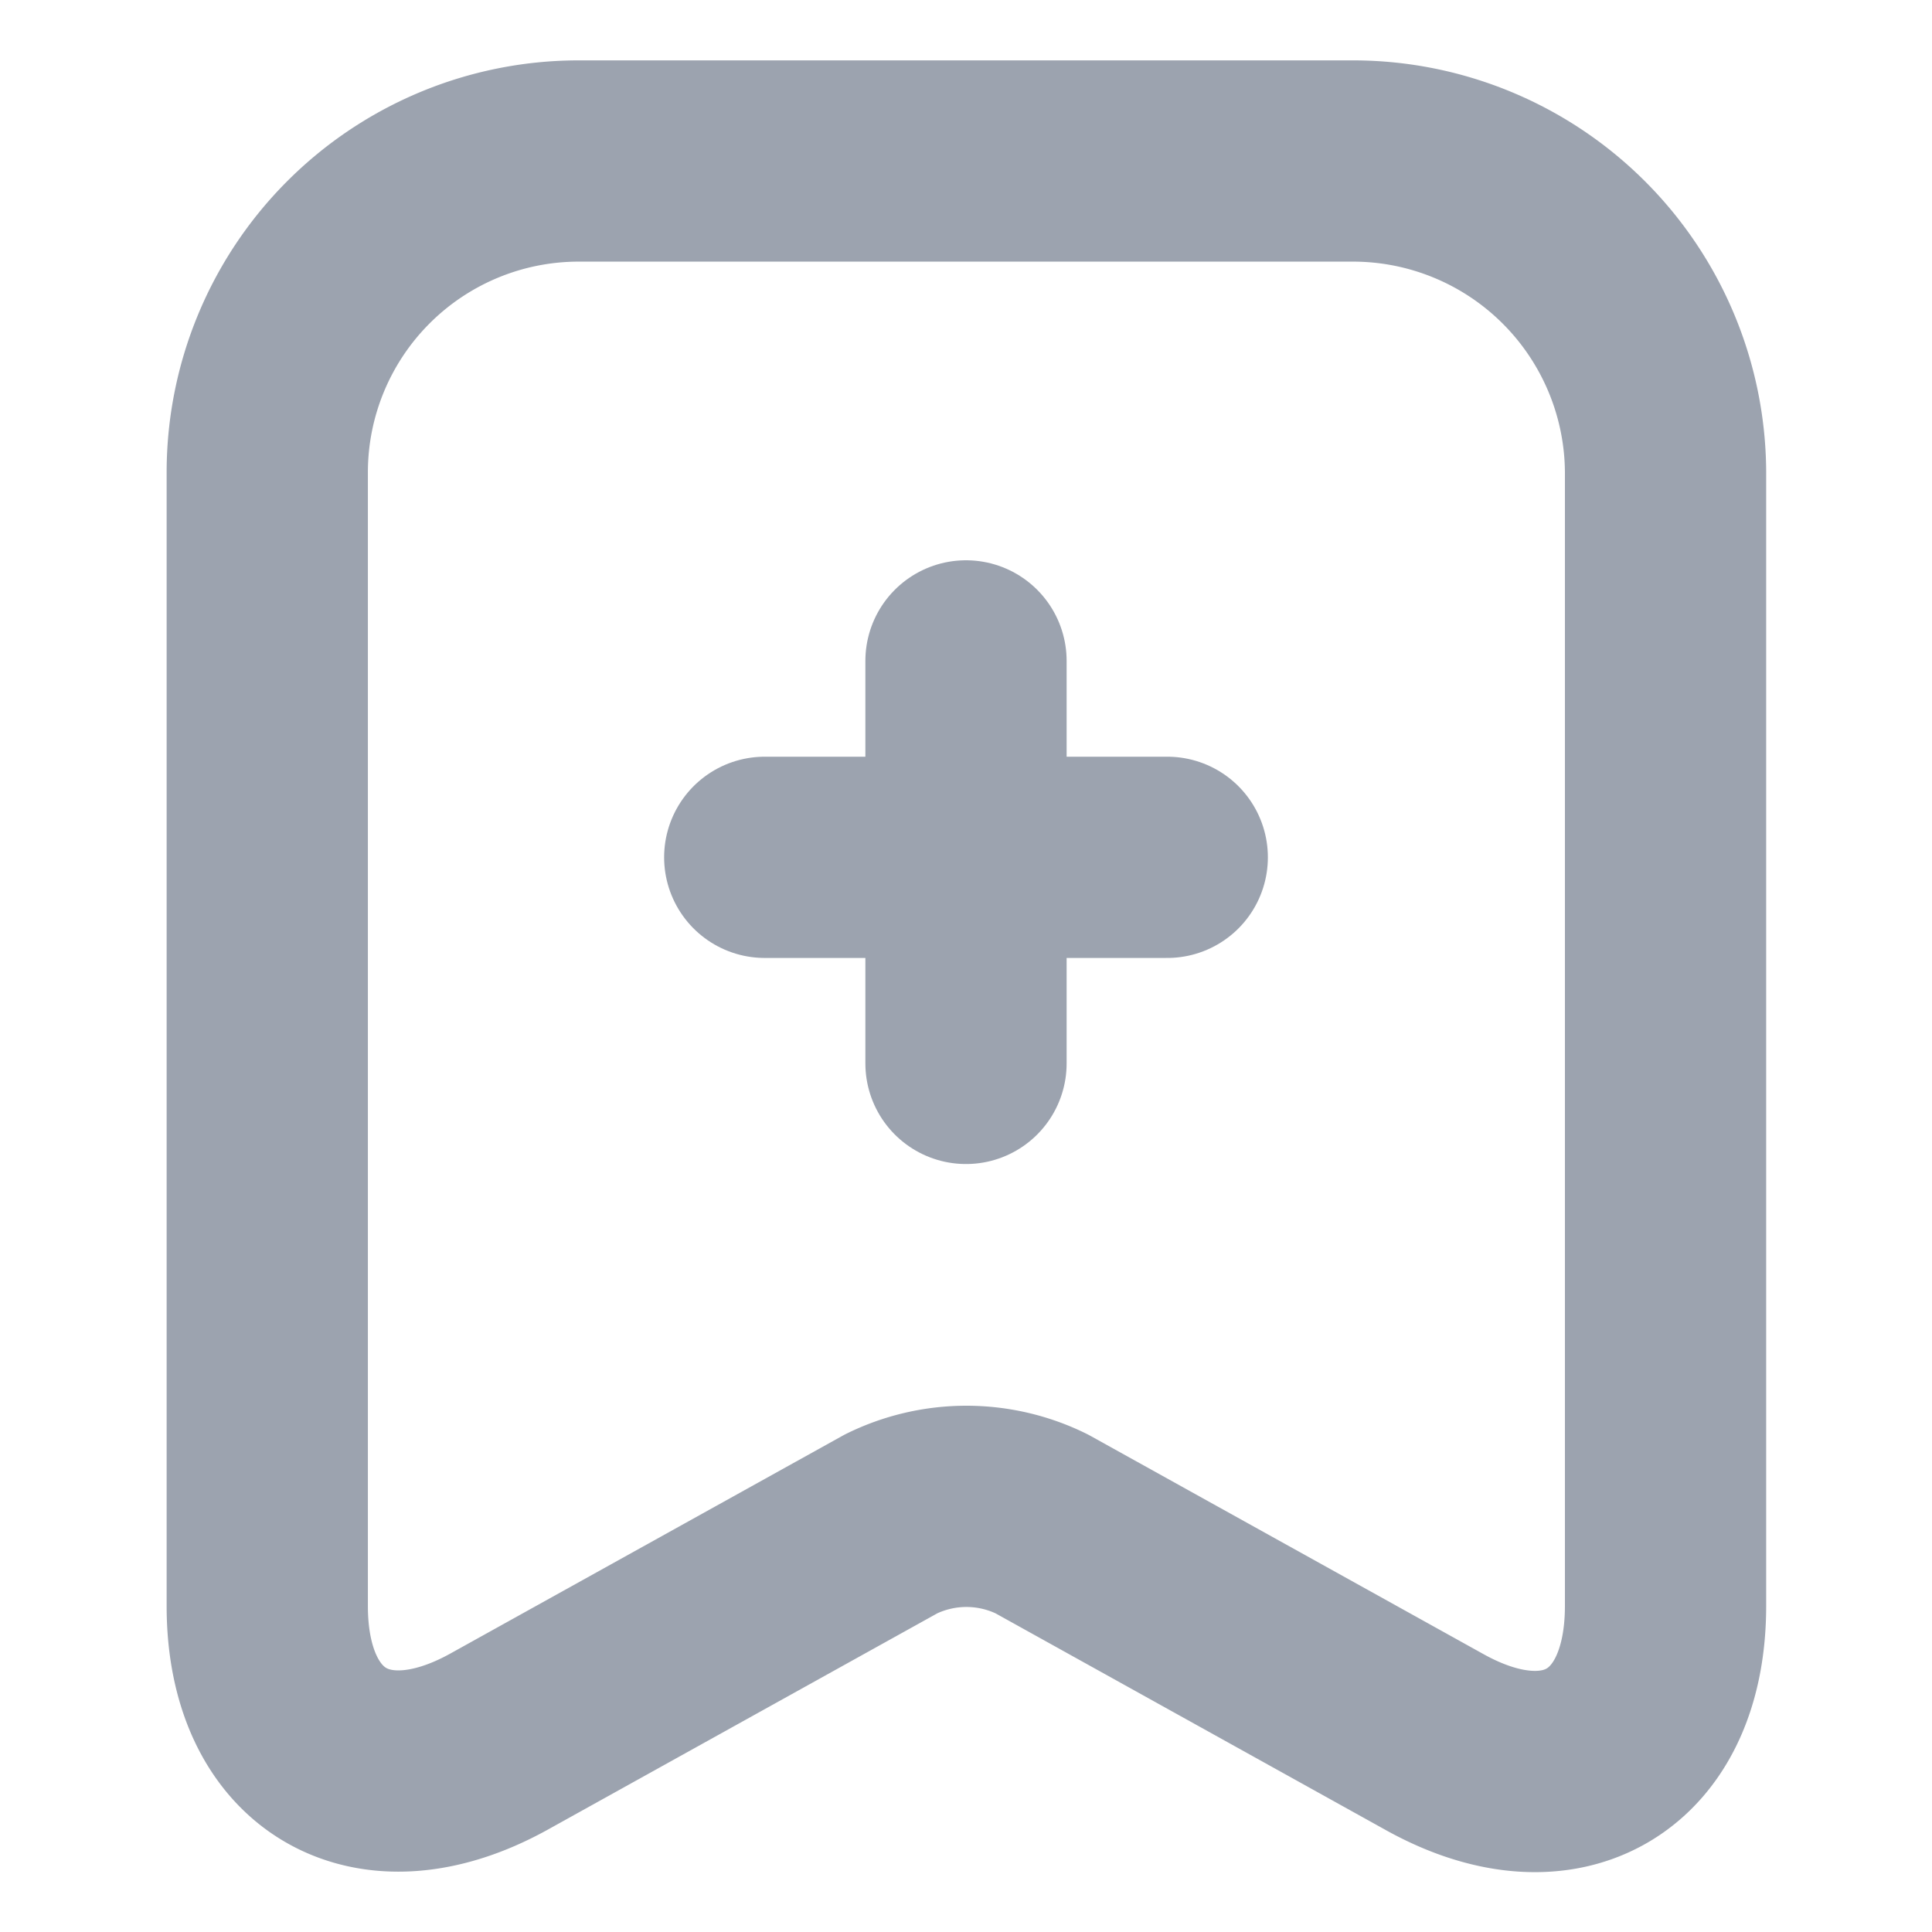 <svg id="save" xmlns="http://www.w3.org/2000/svg" width="24" height="24" viewBox="0 0 24 24">
  <g id="vuesax_linear_archive-add" data-name="vuesax/linear/archive-add">
    <g id="archive-add">
      <path id="Vector" d="M5,0H0" transform="translate(9.5 10.65)" fill="none" stroke="#9ca3af" stroke-linecap="round" stroke-linejoin="round" stroke-width="2.5"/>
      <path id="Vector-2" data-name="Vector" d="M0,0V5" transform="translate(12 8.21)" fill="none" stroke="#9ca3af" stroke-linecap="round" stroke-linejoin="round" stroke-width="2.5"/>
      <path id="Vector-3" data-name="Vector" d="M13.5,0H3.86A3.869,3.869,0,0,0,0,3.86V17.95c0,1.8,1.29,2.56,2.87,1.69l4.88-2.71a2.118,2.118,0,0,1,1.87,0l4.88,2.71c1.58.88,2.87.12,2.87-1.69V3.86A3.884,3.884,0,0,0,13.5,0Z" transform="translate(3.32 2)" fill="none" stroke="#9ca3af" stroke-linecap="round" stroke-linejoin="round" stroke-width="2.5"/>
      <path id="Vector-4" data-name="Vector" d="M0,0H24V24H0Z" fill="none" opacity="0"/>
    </g>
  </g>
</svg>
